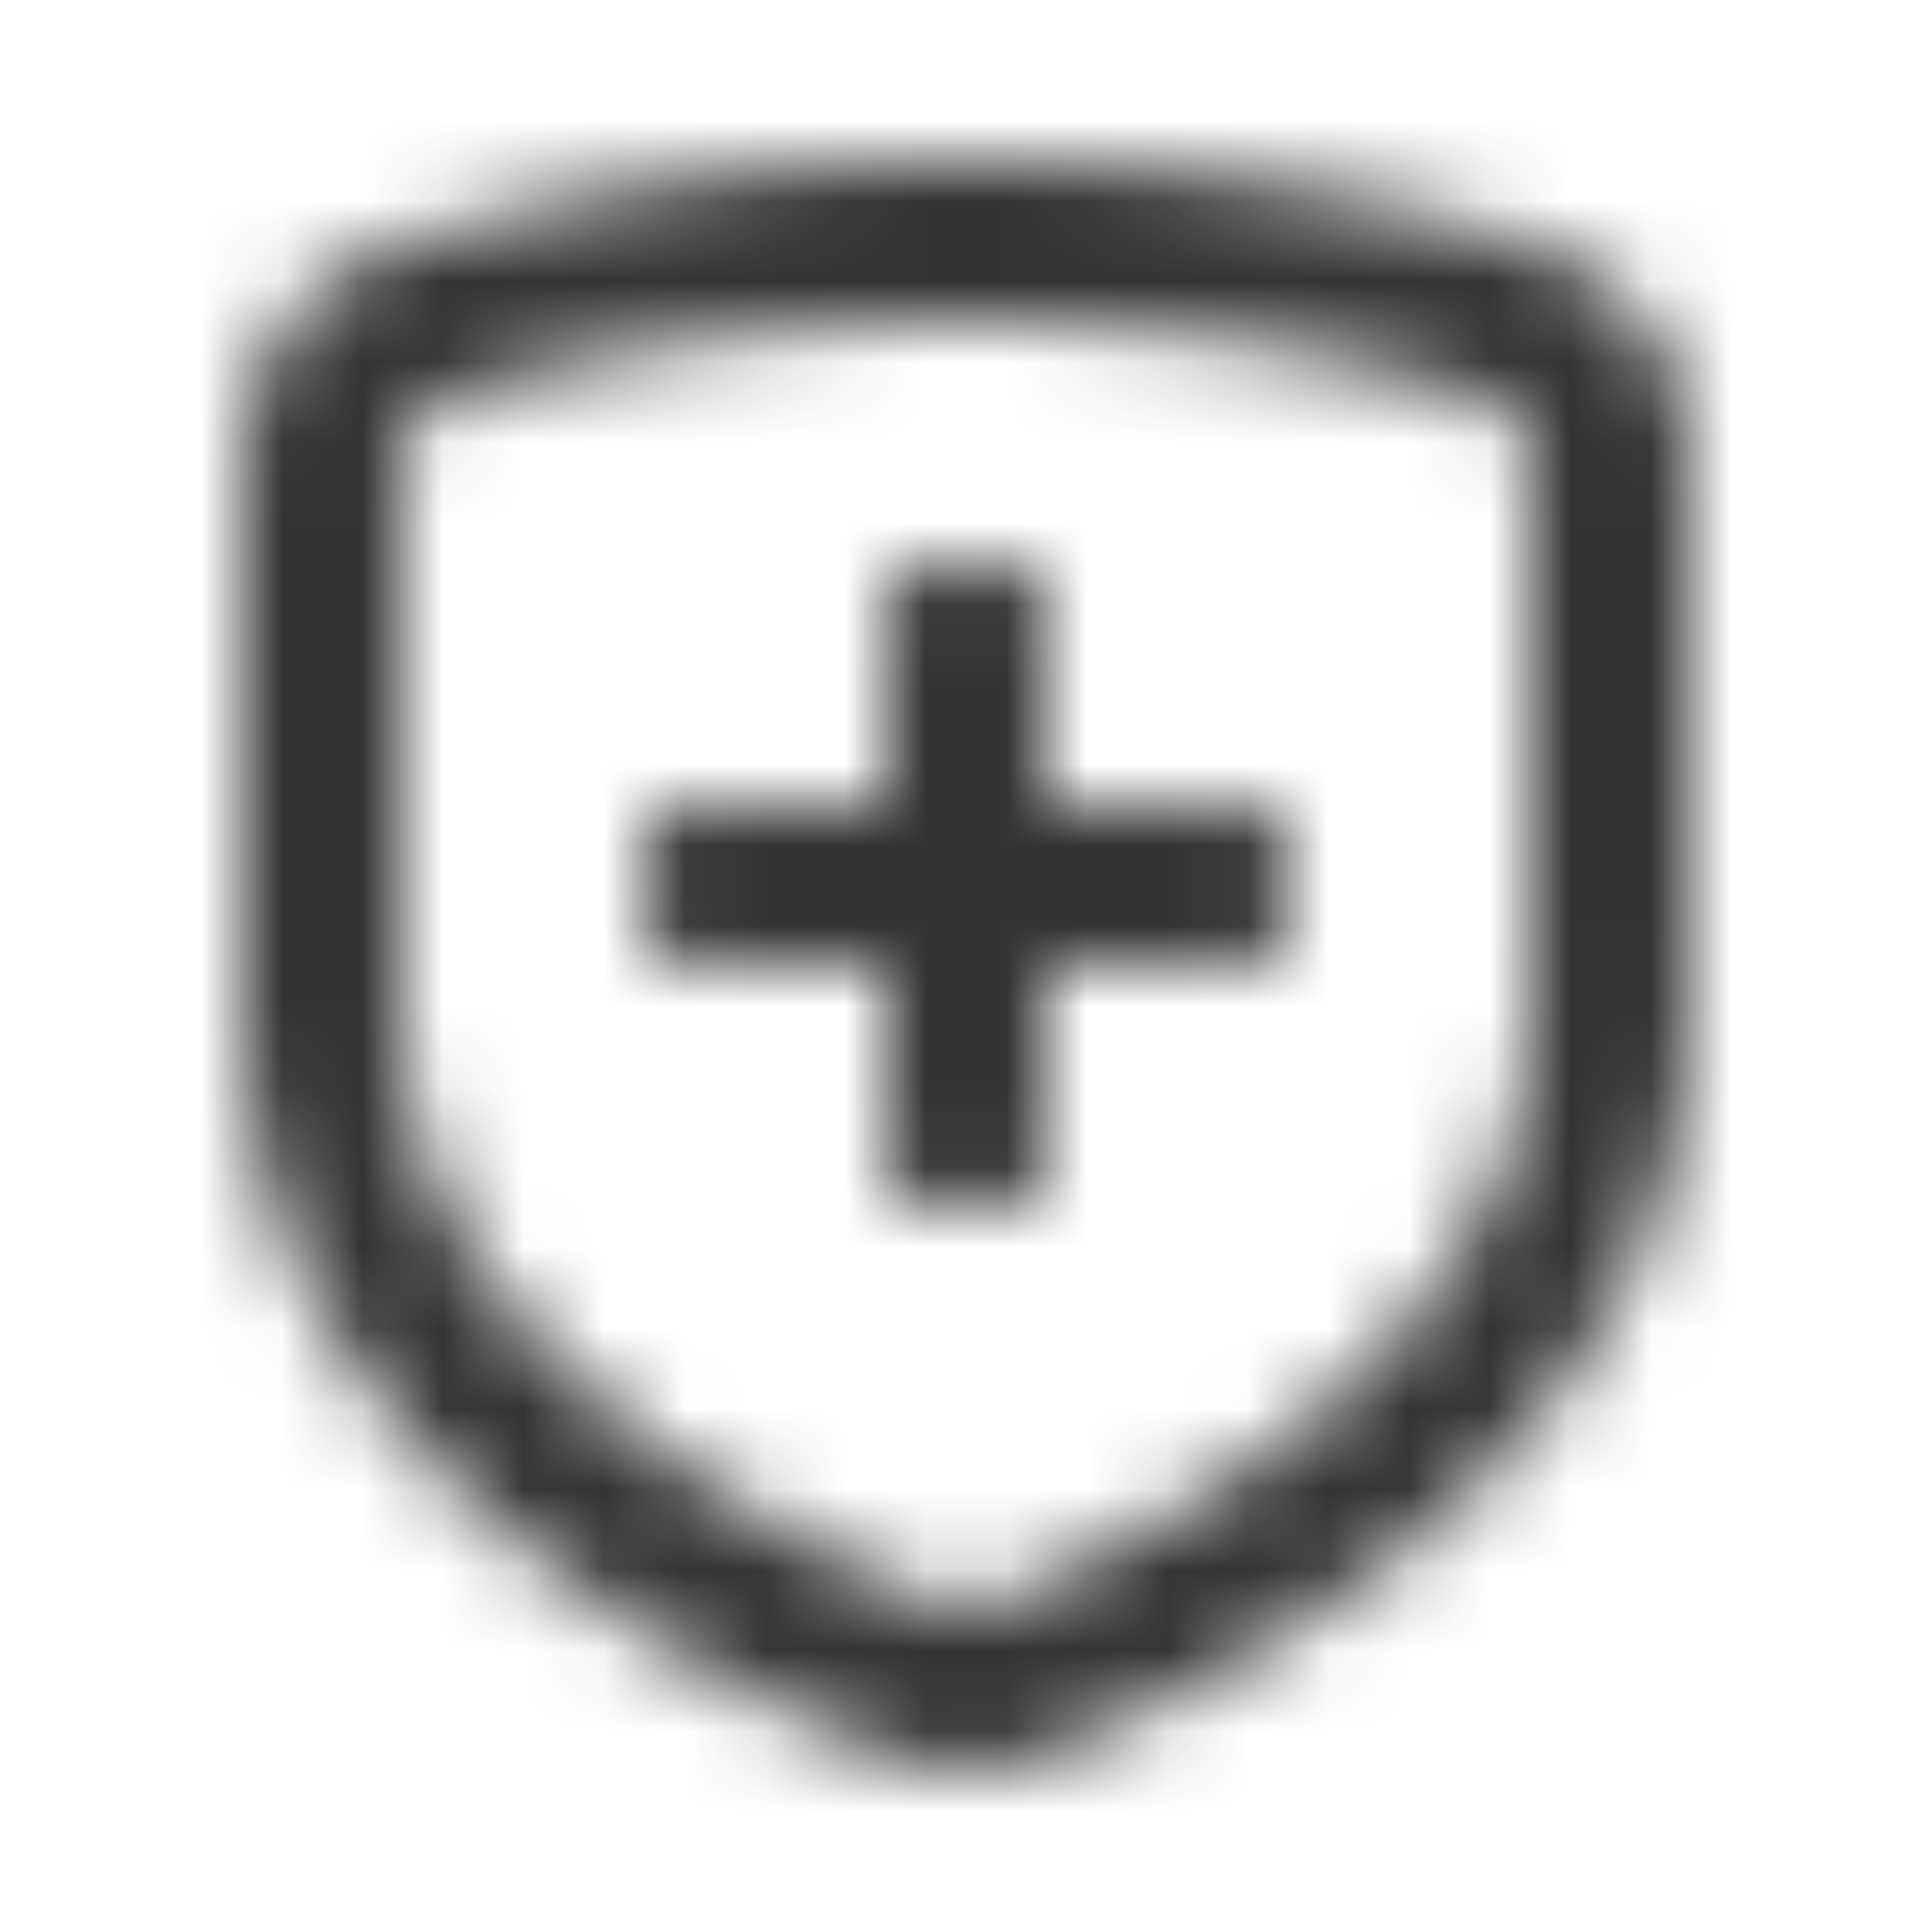 <svg xmlns="http://www.w3.org/2000/svg" width="24" height="24" fill="none"><mask id="a" width="18" height="20" x="3" y="2" maskUnits="userSpaceOnUse" style="mask-type:alpha"><g fill="#333"><path d="M11 7.5a.5.5 0 0 1 .5-.5h1a.5.5 0 0 1 .5.5V10h2.5a.5.5 0 0 1 .5.5v1a.5.5 0 0 1-.5.5H13v2.5a.5.5 0 0 1-.5.5h-1a.5.5 0 0 1-.5-.5V12H8.5a.5.5 0 0 1-.5-.5v-1a.5.5 0 0 1 .5-.5H11z"/><path fill-rule="evenodd" d="M12 2c-3.333 0-5.803.632-7.185 1.106C3.64 3.508 3 4.622 3 5.746v6.807c0 2.928 1.63 5.088 3.375 6.555 1.743 1.465 3.712 2.338 4.68 2.714.611.238 1.279.238 1.89 0 .968-.376 2.937-1.249 4.68-2.714C19.37 17.64 21 15.48 21 12.553V5.746c0-1.124-.64-2.238-1.815-2.64C17.803 2.632 15.333 2 12 2M5.46 5.008C6.669 4.594 8.92 4.01 12 4.01s5.331.584 6.54.998c.25.086.46.348.46.738v6.807c0 2.103-1.156 3.75-2.658 5.013s-3.241 2.04-4.118 2.381a.6.6 0 0 1-.448 0c-.877-.341-2.616-1.118-4.118-2.381S5 14.656 5 12.553V5.746c0-.39.21-.652.46-.738" clip-rule="evenodd"/></g></mask><g mask="url(#a)"><path fill="#333" d="M0 0h24v24H0z"/></g></svg>